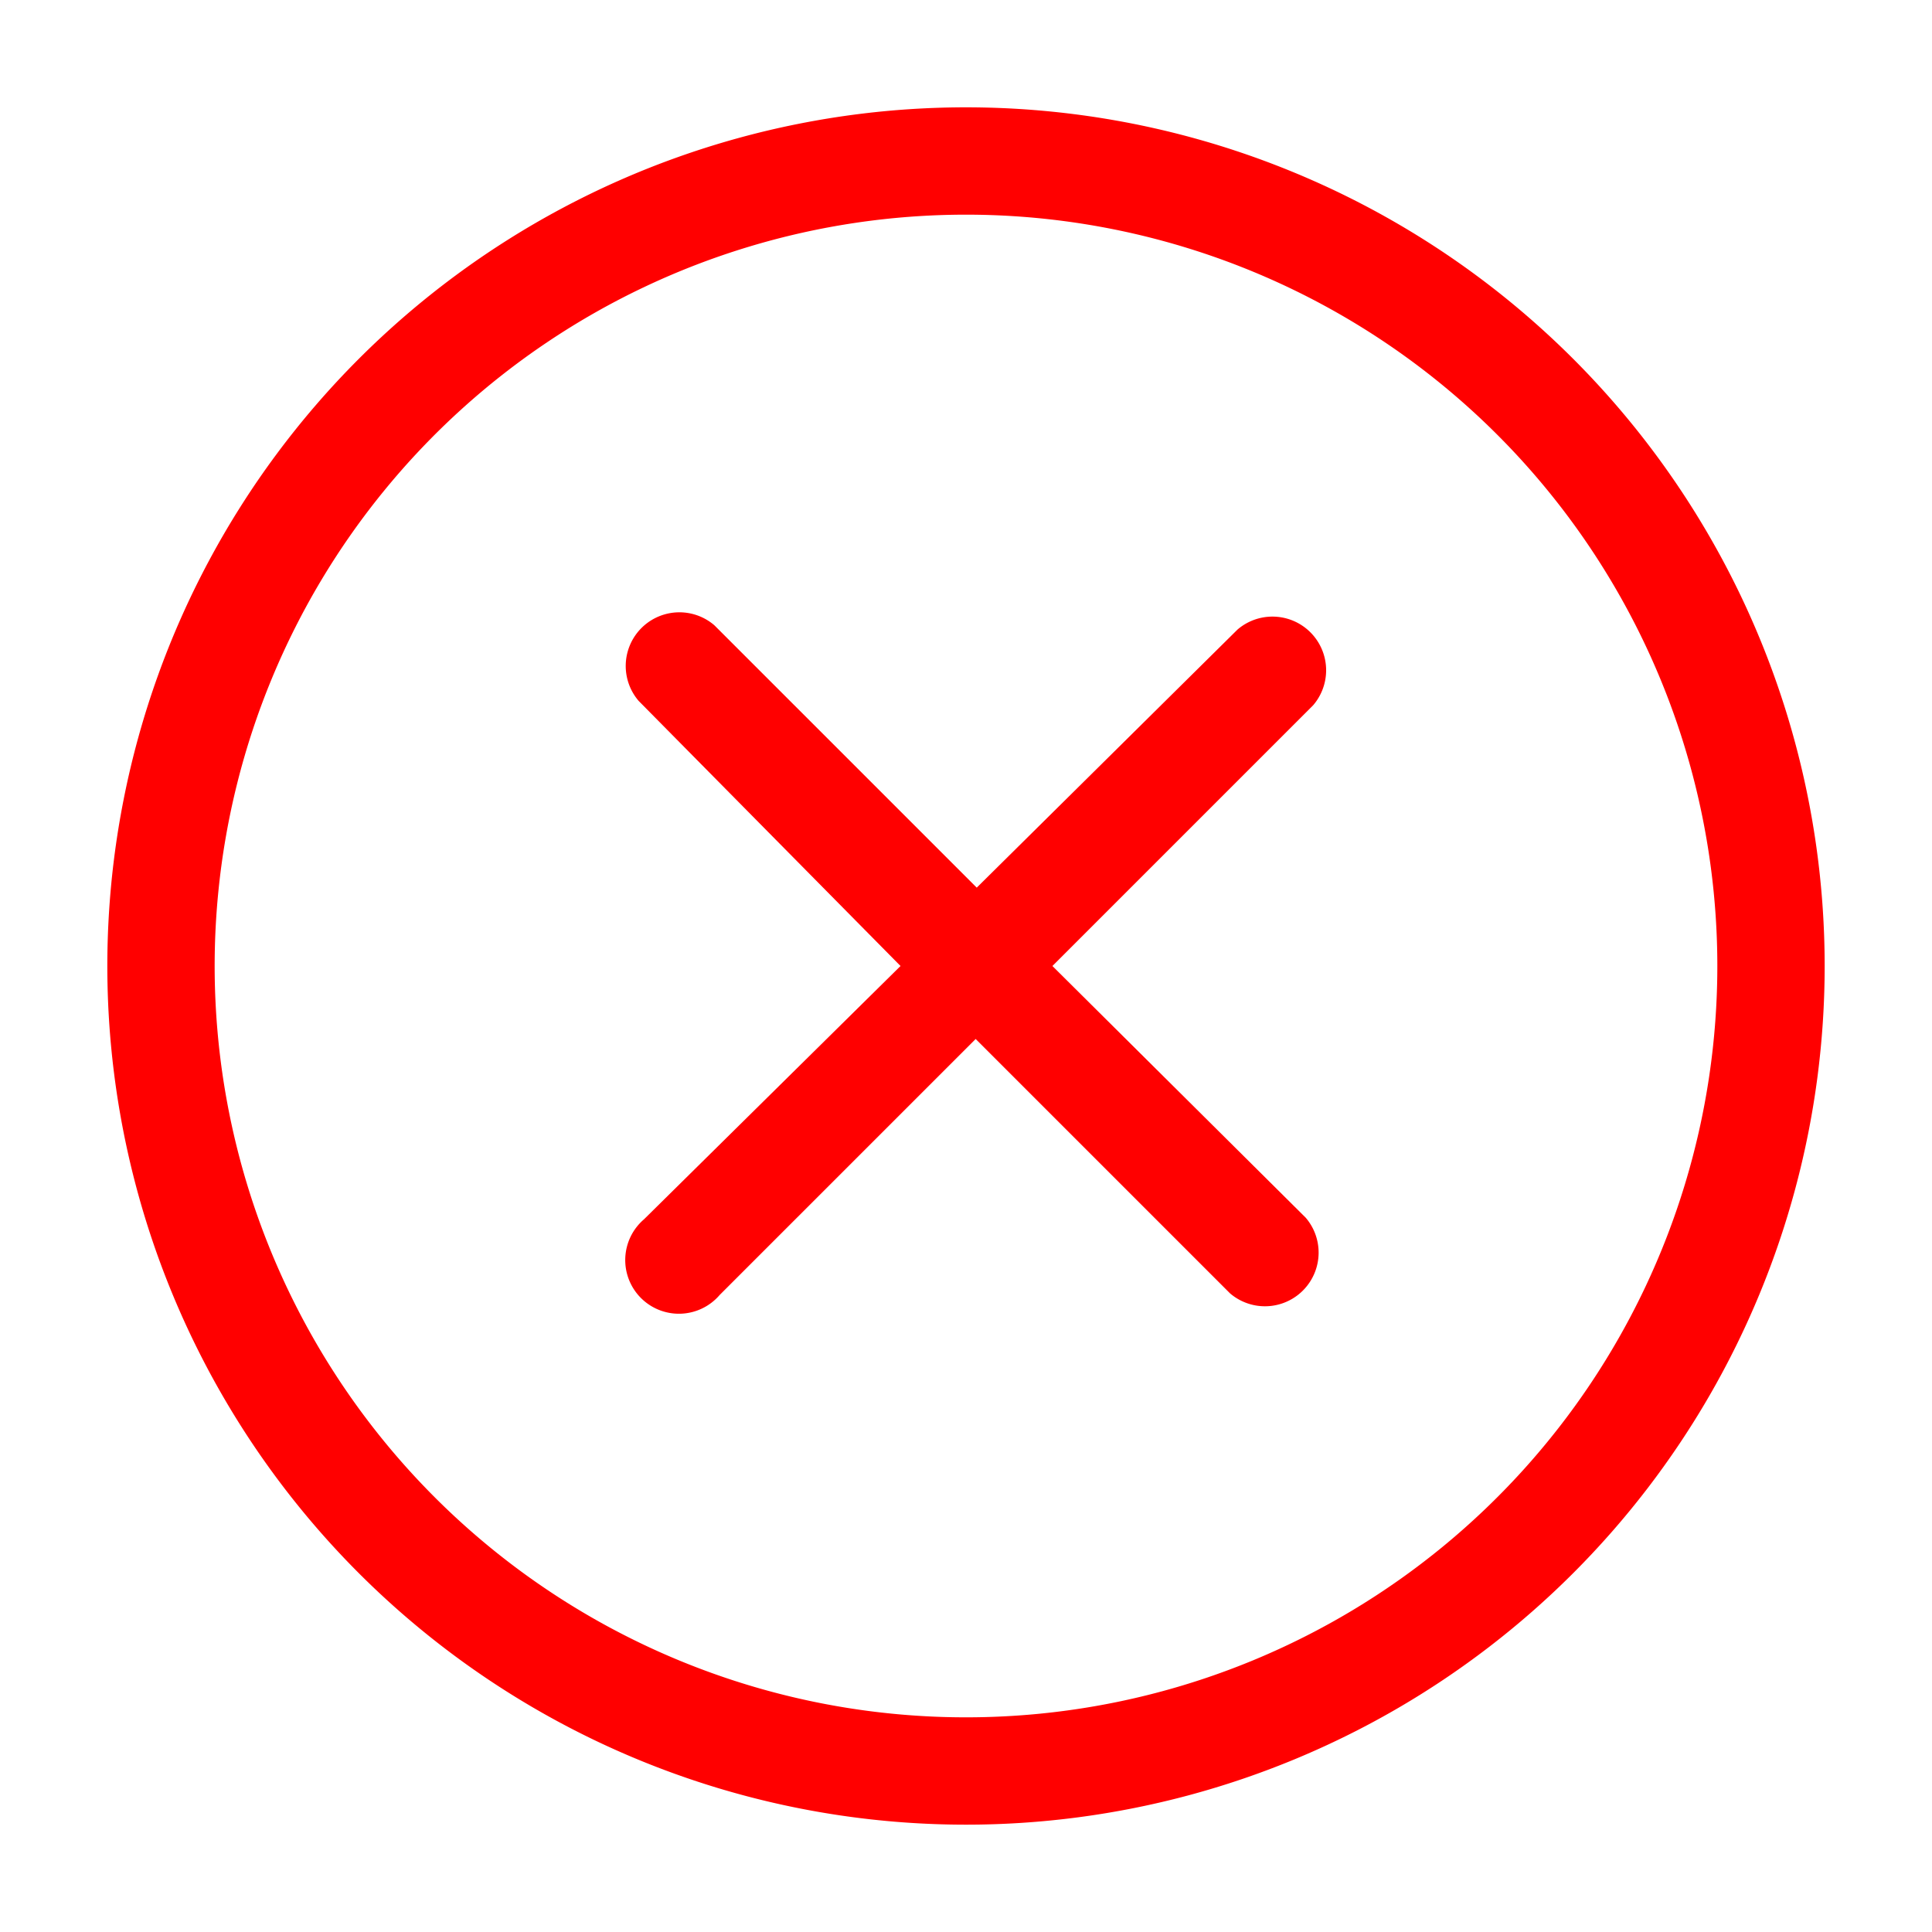 <svg fill="red" width="1.25em" height="1.25em" viewBox="0 0 36 36" xmlns="http://www.w3.org/2000/svg"><path class="clr-i-outline clr-i-outline-path-1" d="m19.61 18 4.86-4.86a1 1 0 0 0-1.41-1.41l-4.86 4.81-4.89-4.89a1 1 0 0 0-1.41 1.41L16.78 18 12 22.72a1 1 0 1 0 1.41 1.41l4.77-4.77 4.74 4.74a1 1 0 0 0 1.41-1.41Z"/><path class="clr-i-outline clr-i-outline-path-2" d="M18 34a16 16 0 1 1 16-16 16 16 0 0 1-16 16Zm0-30a14 14 0 1 0 14 14A14 14 0 0 0 18 4Z"/><path fill="none" d="M0 0h36v36H0z"/></svg>